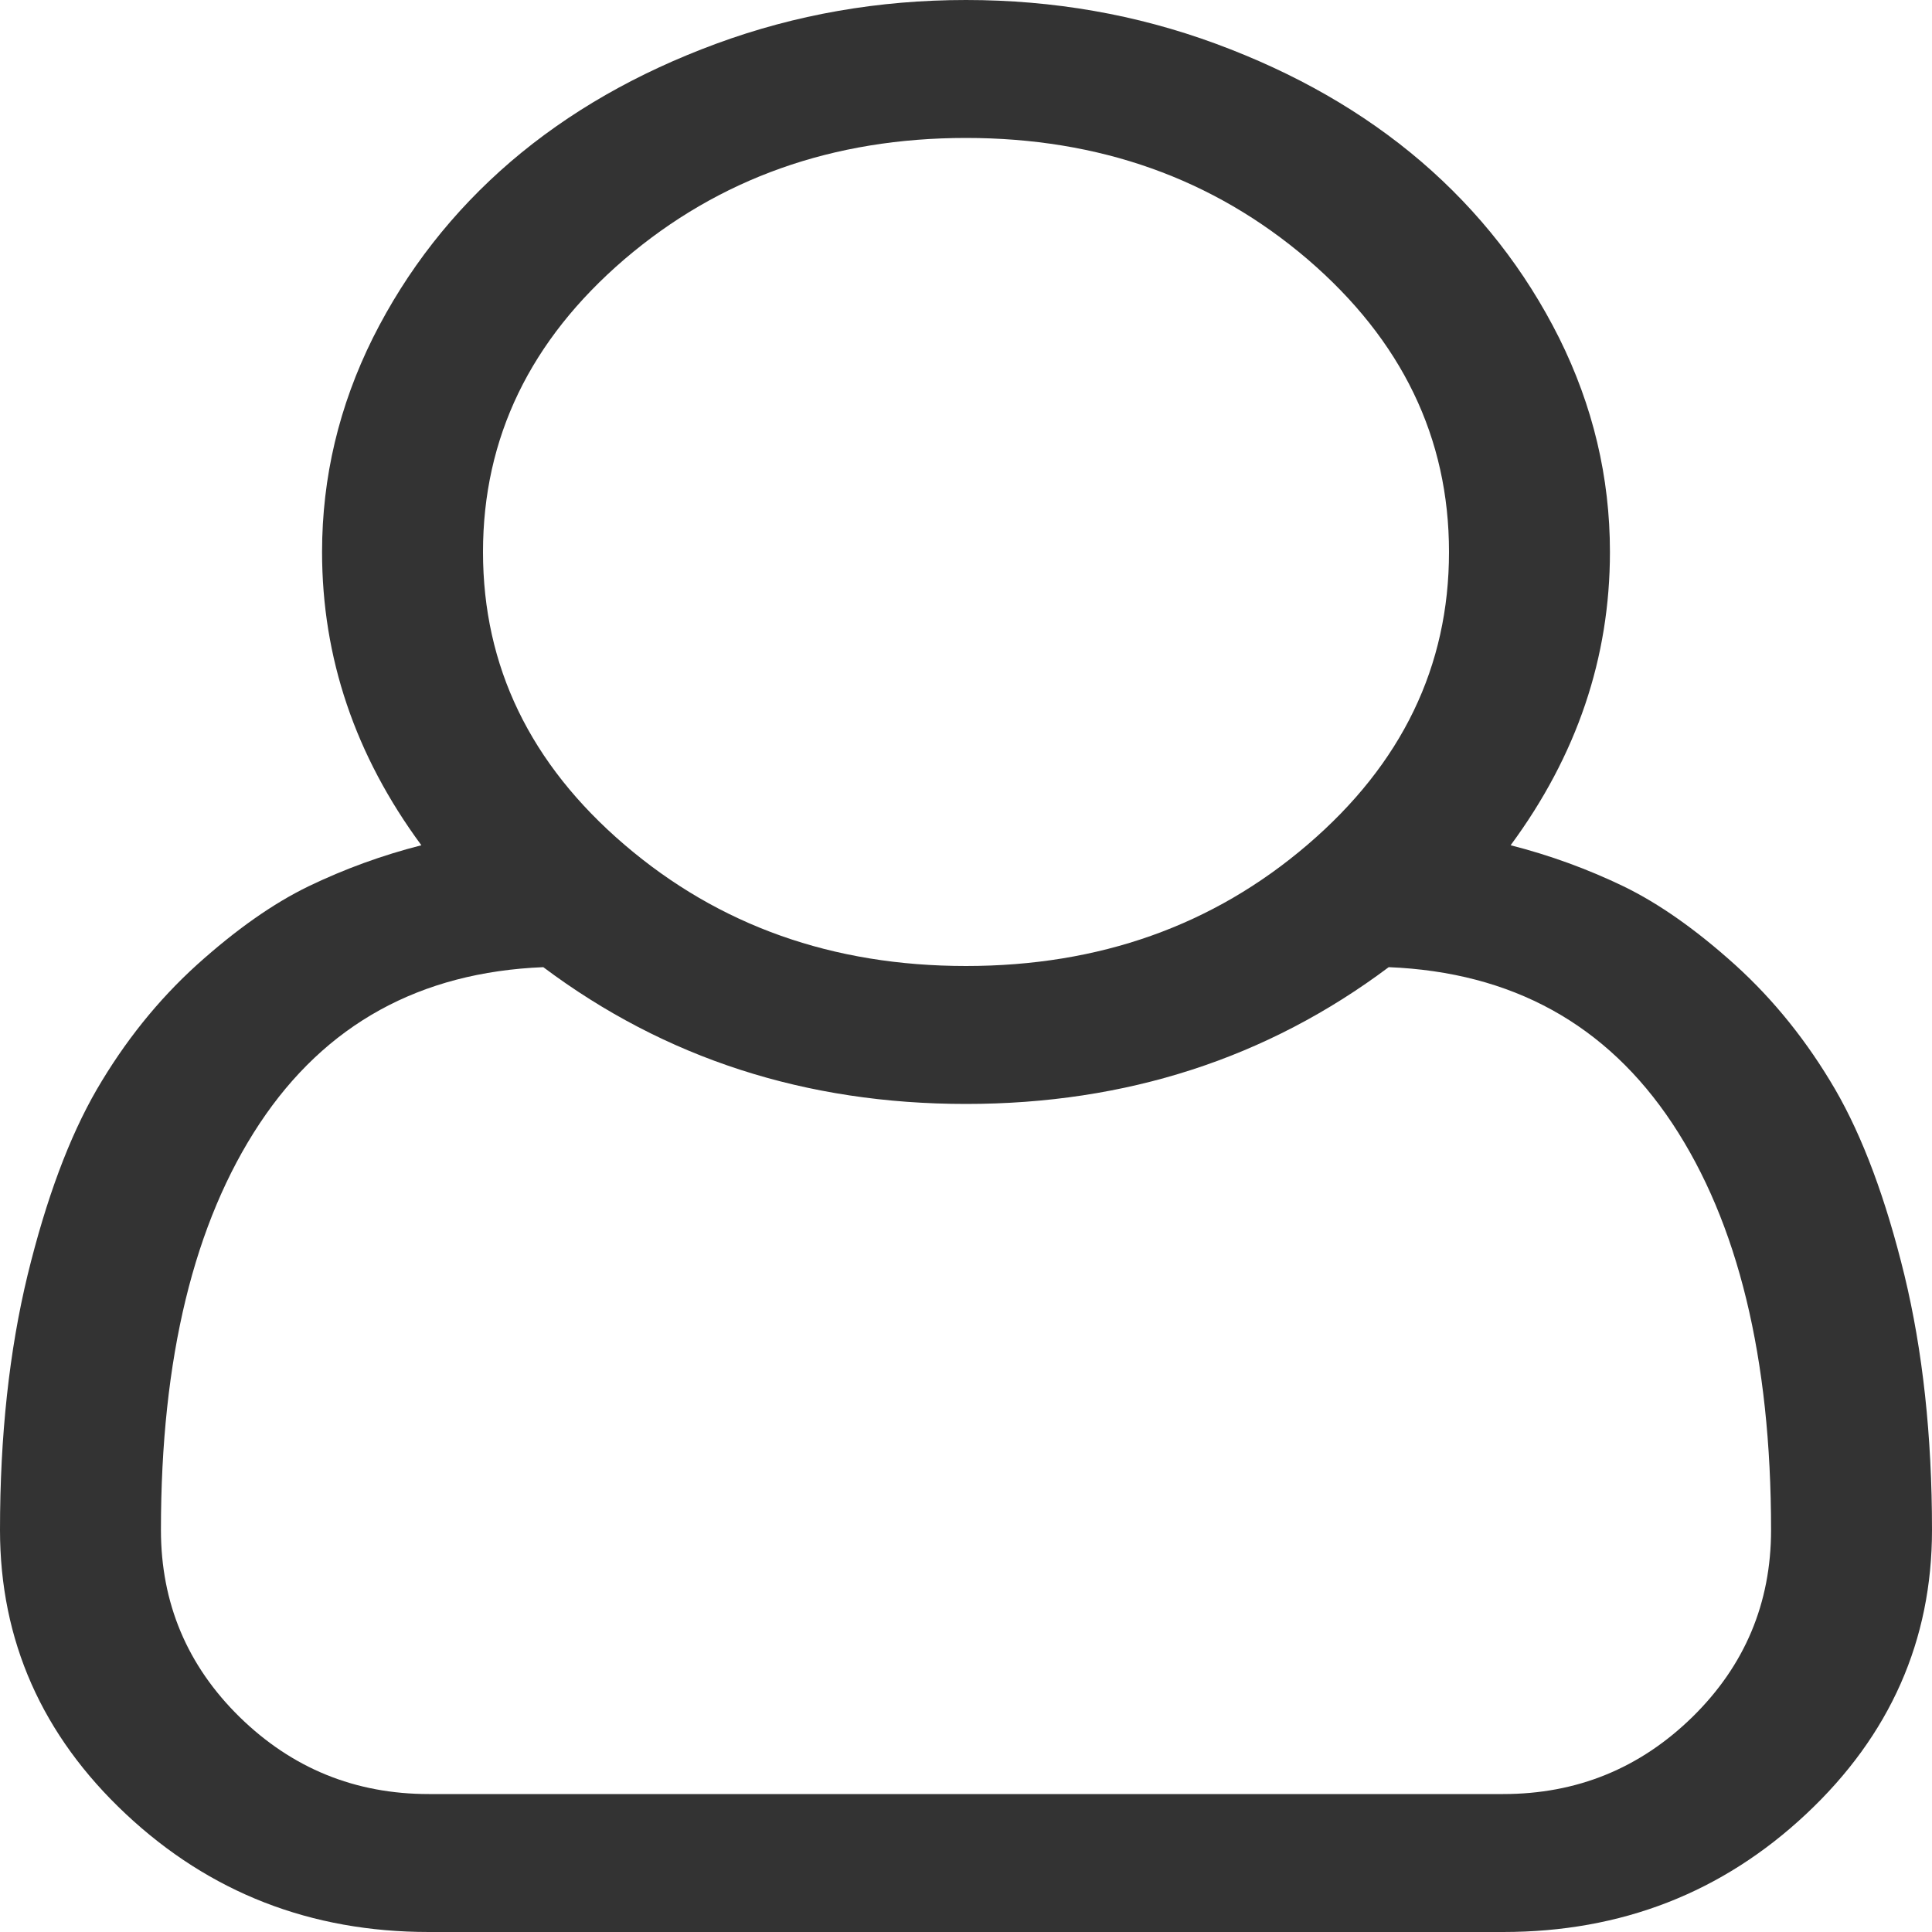 ﻿<?xml version="1.0" encoding="utf-8"?>
<svg version="1.1" xmlns:xlink="http://www.w3.org/1999/xlink" width="10px" height="10px" xmlns="http://www.w3.org/2000/svg">
  <g transform="matrix(1 0 0 1 -2158 -335 )">
    <path d="M 8.333 2.857  C 8.333 3.404  8.162 3.91  7.819 4.375  C 8.023 4.427  8.217 4.498  8.402 4.587  C 8.586 4.676  8.779 4.812  8.981 4.994  C 9.183 5.177  9.355 5.392  9.499 5.639  C 9.642 5.886  9.761 6.206  9.857 6.599  C 9.952 6.991  10 7.431  10 7.919  C 10 8.491  9.783 8.982  9.349 9.389  C 8.915 9.796  8.392 10  7.78 10  L 2.22 10  C 1.608 10  1.085 9.796  0.651 9.389  C 0.217 8.982  0 8.491  0 7.919  C 0 7.431  0.048 6.991  0.143 6.599  C 0.239 6.206  0.358 5.886  0.501 5.639  C 0.645 5.392  0.817 5.177  1.019 4.994  C 1.221 4.812  1.414 4.676  1.598 4.587  C 1.783 4.498  1.977 4.427  2.181 4.375  C 1.838 3.91  1.667 3.404  1.667 2.857  C 1.667 2.47  1.755 2.101  1.93 1.749  C 2.106 1.398  2.344 1.094  2.643 0.837  C 2.943 0.58  3.298 0.377  3.708 0.226  C 4.118 0.075  4.549 0  5 0  C 5.451 0  5.882 0.075  6.292 0.226  C 6.702 0.377  7.057 0.58  7.357 0.837  C 7.656 1.094  7.894 1.398  8.07 1.749  C 8.245 2.101  8.333 2.47  8.333 2.857  Z M 6.768 1.342  C 6.279 0.924  5.69 0.714  5 0.714  C 4.31 0.714  3.721 0.924  3.232 1.342  C 2.744 1.761  2.5 2.266  2.5 2.857  C 2.5 3.449  2.744 3.954  3.232 4.372  C 3.721 4.791  4.31 5  5 5  C 5.69 5  6.279 4.791  6.768 4.372  C 7.256 3.954  7.5 3.449  7.5 2.857  C 7.5 2.266  7.256 1.761  6.768 1.342  Z M 2.22 9.286  L 7.78 9.286  C 8.162 9.286  8.488 9.153  8.76 8.887  C 9.031 8.621  9.167 8.298  9.167 7.919  C 9.167 7.029  8.996 6.328  8.656 5.815  C 8.315 5.301  7.826 5.032  7.188 5.006  C 6.558 5.478  5.829 5.714  5 5.714  C 4.171 5.714  3.442 5.478  2.812 5.006  C 2.174 5.032  1.685 5.301  1.344 5.815  C 1.004 6.328  0.833 7.029  0.833 7.919  C 0.833 8.298  0.969 8.621  1.24 8.887  C 1.512 9.153  1.838 9.286  2.22 9.286  Z " fill-rule="nonzero" fill="#333333" stroke="none" transform="matrix(1 0 0 1 2158 335 )" />
  </g>
</svg>